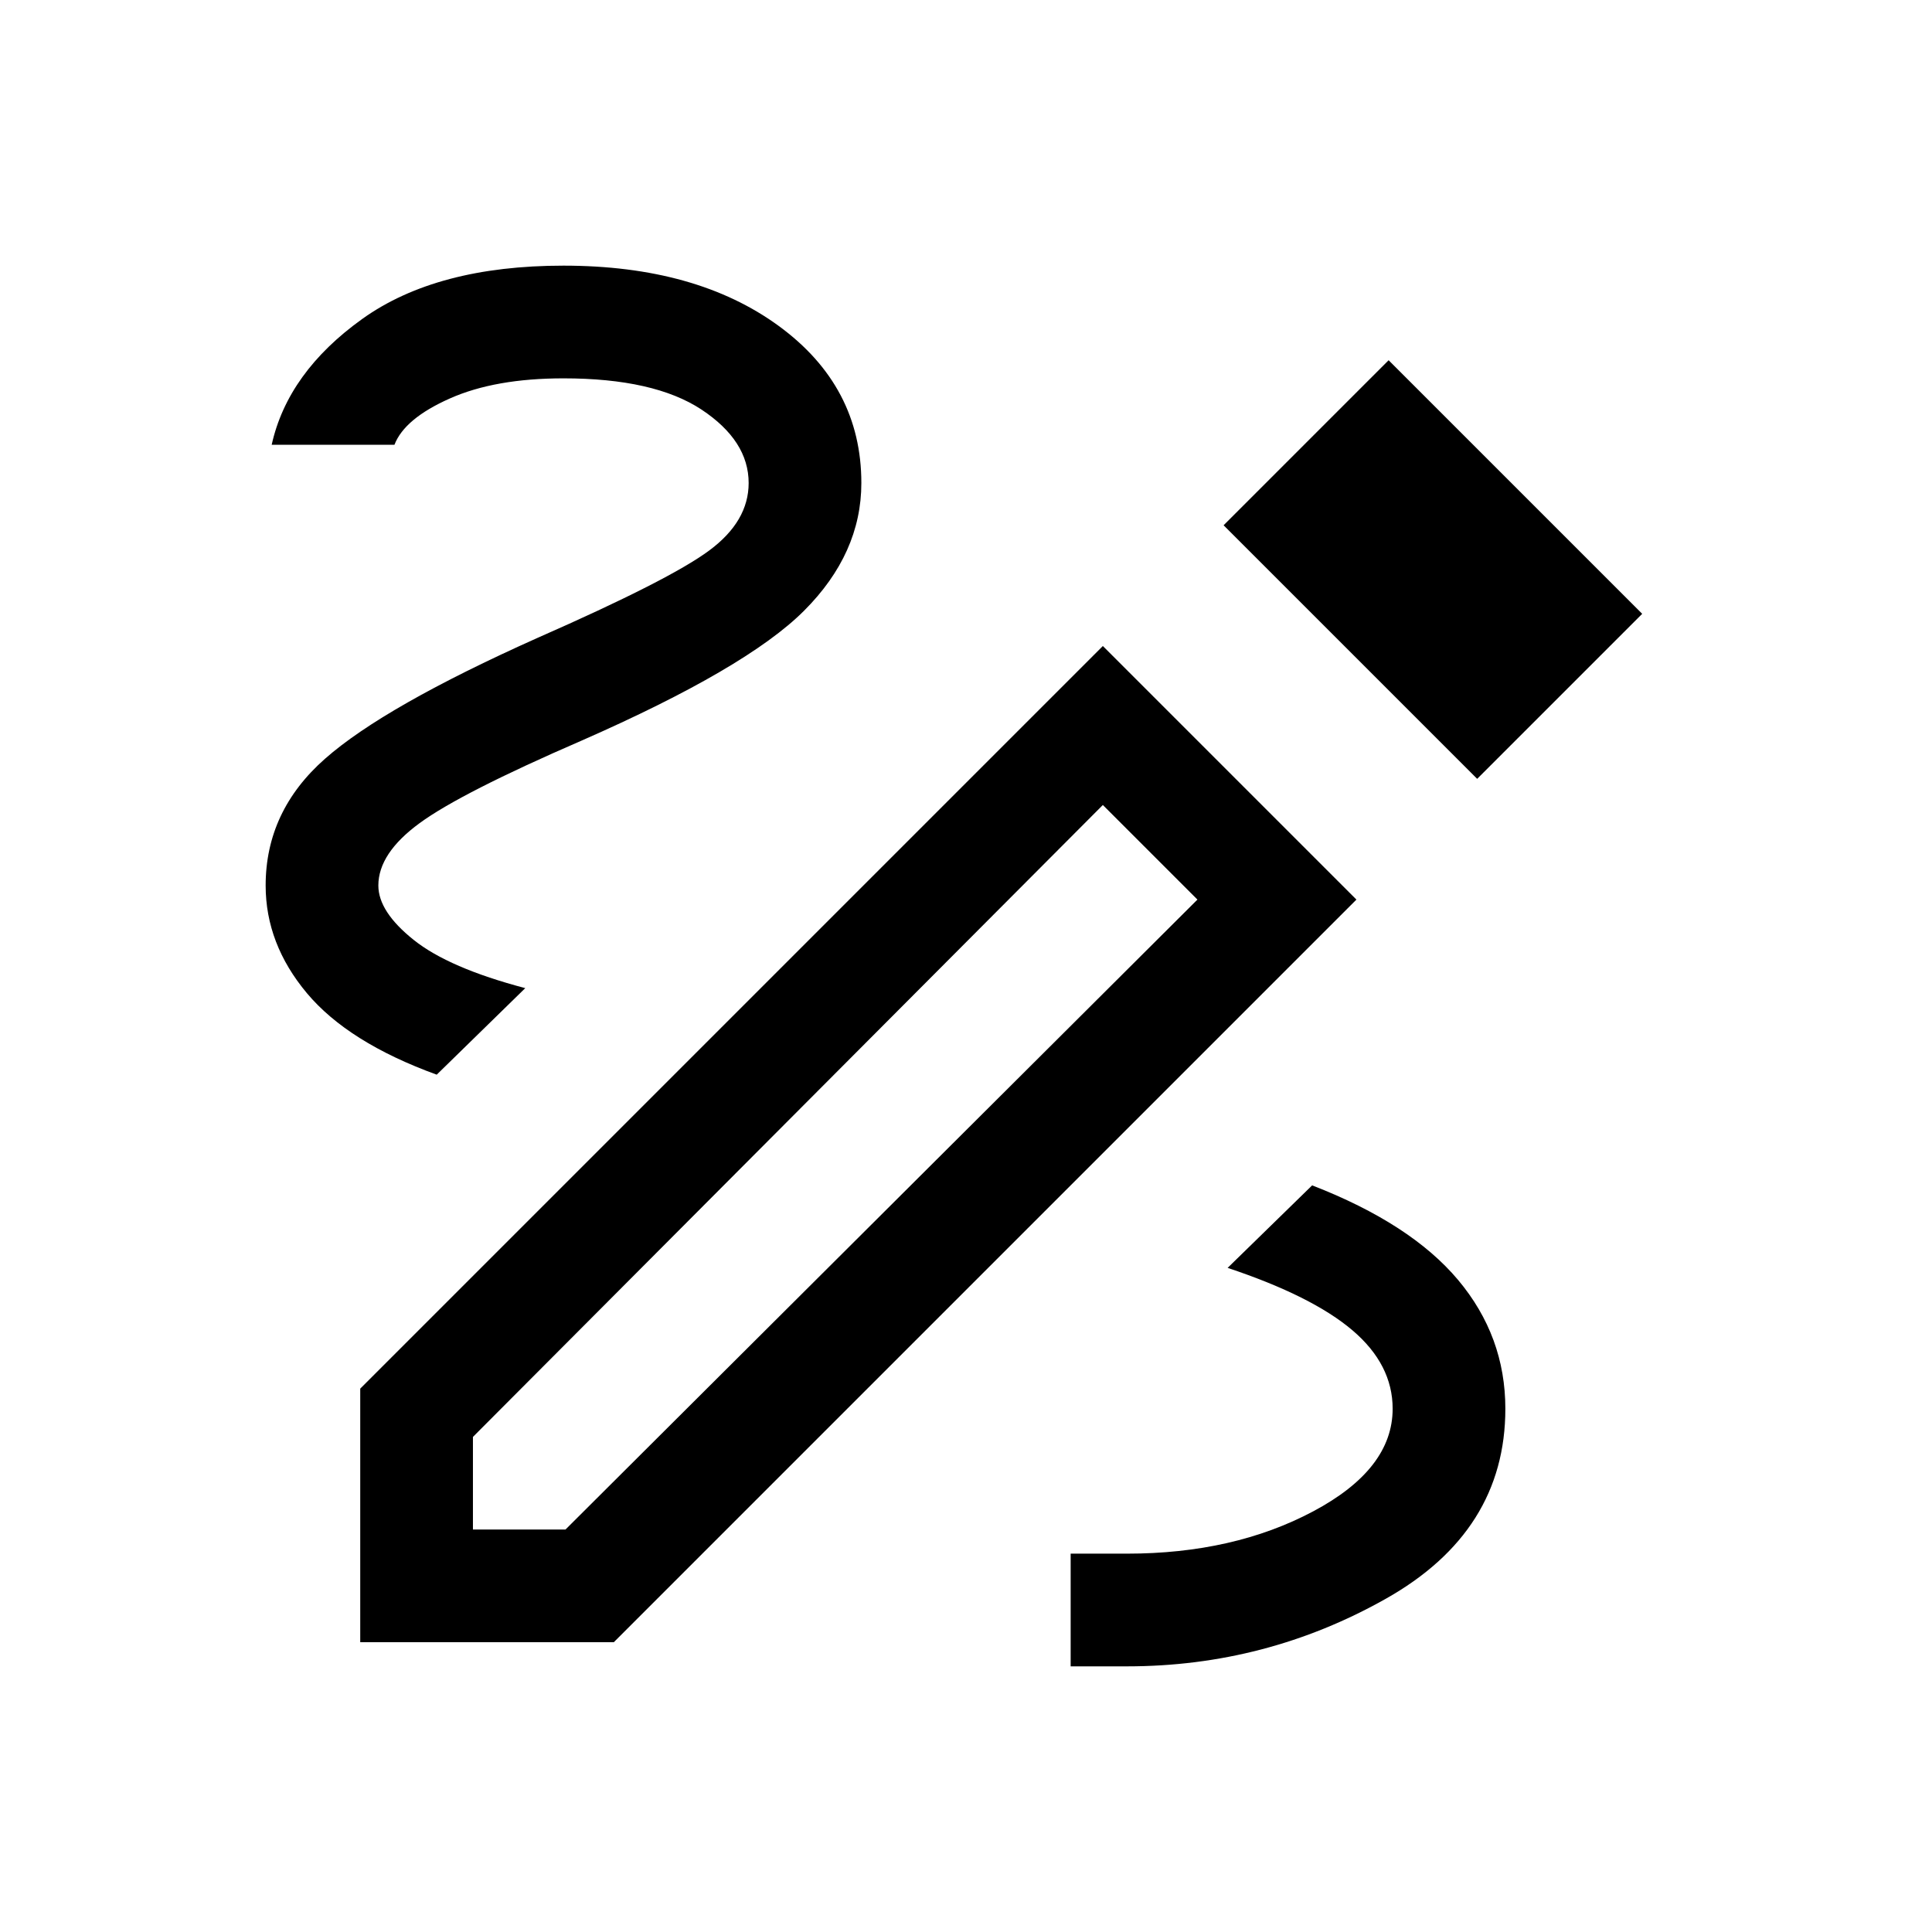 <svg xmlns="http://www.w3.org/2000/svg" height="24" width="24"><path d="M13.3 20.7V19.3H14Q15.325 19.3 16.312 18.775Q17.3 18.25 17.3 17.5Q17.3 16.95 16.8 16.525Q16.3 16.1 15.25 15.75L16.3 14.725Q17.525 15.2 18.113 15.9Q18.7 16.6 18.7 17.5Q18.7 19.025 17.212 19.862Q15.725 20.7 14 20.7ZM5.425 13.35Q4.325 12.95 3.812 12.337Q3.3 11.725 3.3 11Q3.3 10.075 4.038 9.425Q4.775 8.775 6.675 7.925Q8.325 7.2 8.812 6.837Q9.3 6.475 9.3 6Q9.3 5.475 8.713 5.087Q8.125 4.7 7 4.7Q6.15 4.7 5.588 4.95Q5.025 5.2 4.9 5.525H3.375Q3.575 4.625 4.5 3.962Q5.425 3.3 7 3.3Q8.65 3.3 9.675 4.05Q10.7 4.8 10.7 6Q10.7 6.875 9.988 7.587Q9.275 8.3 7.225 9.2Q5.725 9.85 5.213 10.225Q4.7 10.6 4.7 11Q4.7 11.325 5.138 11.675Q5.575 12.025 6.525 12.275ZM18.35 9.675 15.2 6.525 17.25 4.475 20.4 7.625ZM5.875 19H7.025L14.875 11.175L13.7 10L5.875 17.85ZM4.475 20.4V17.25L13.7 8.025L16.85 11.175L7.625 20.4ZM13.7 10 14.875 11.175Z"/></svg>
